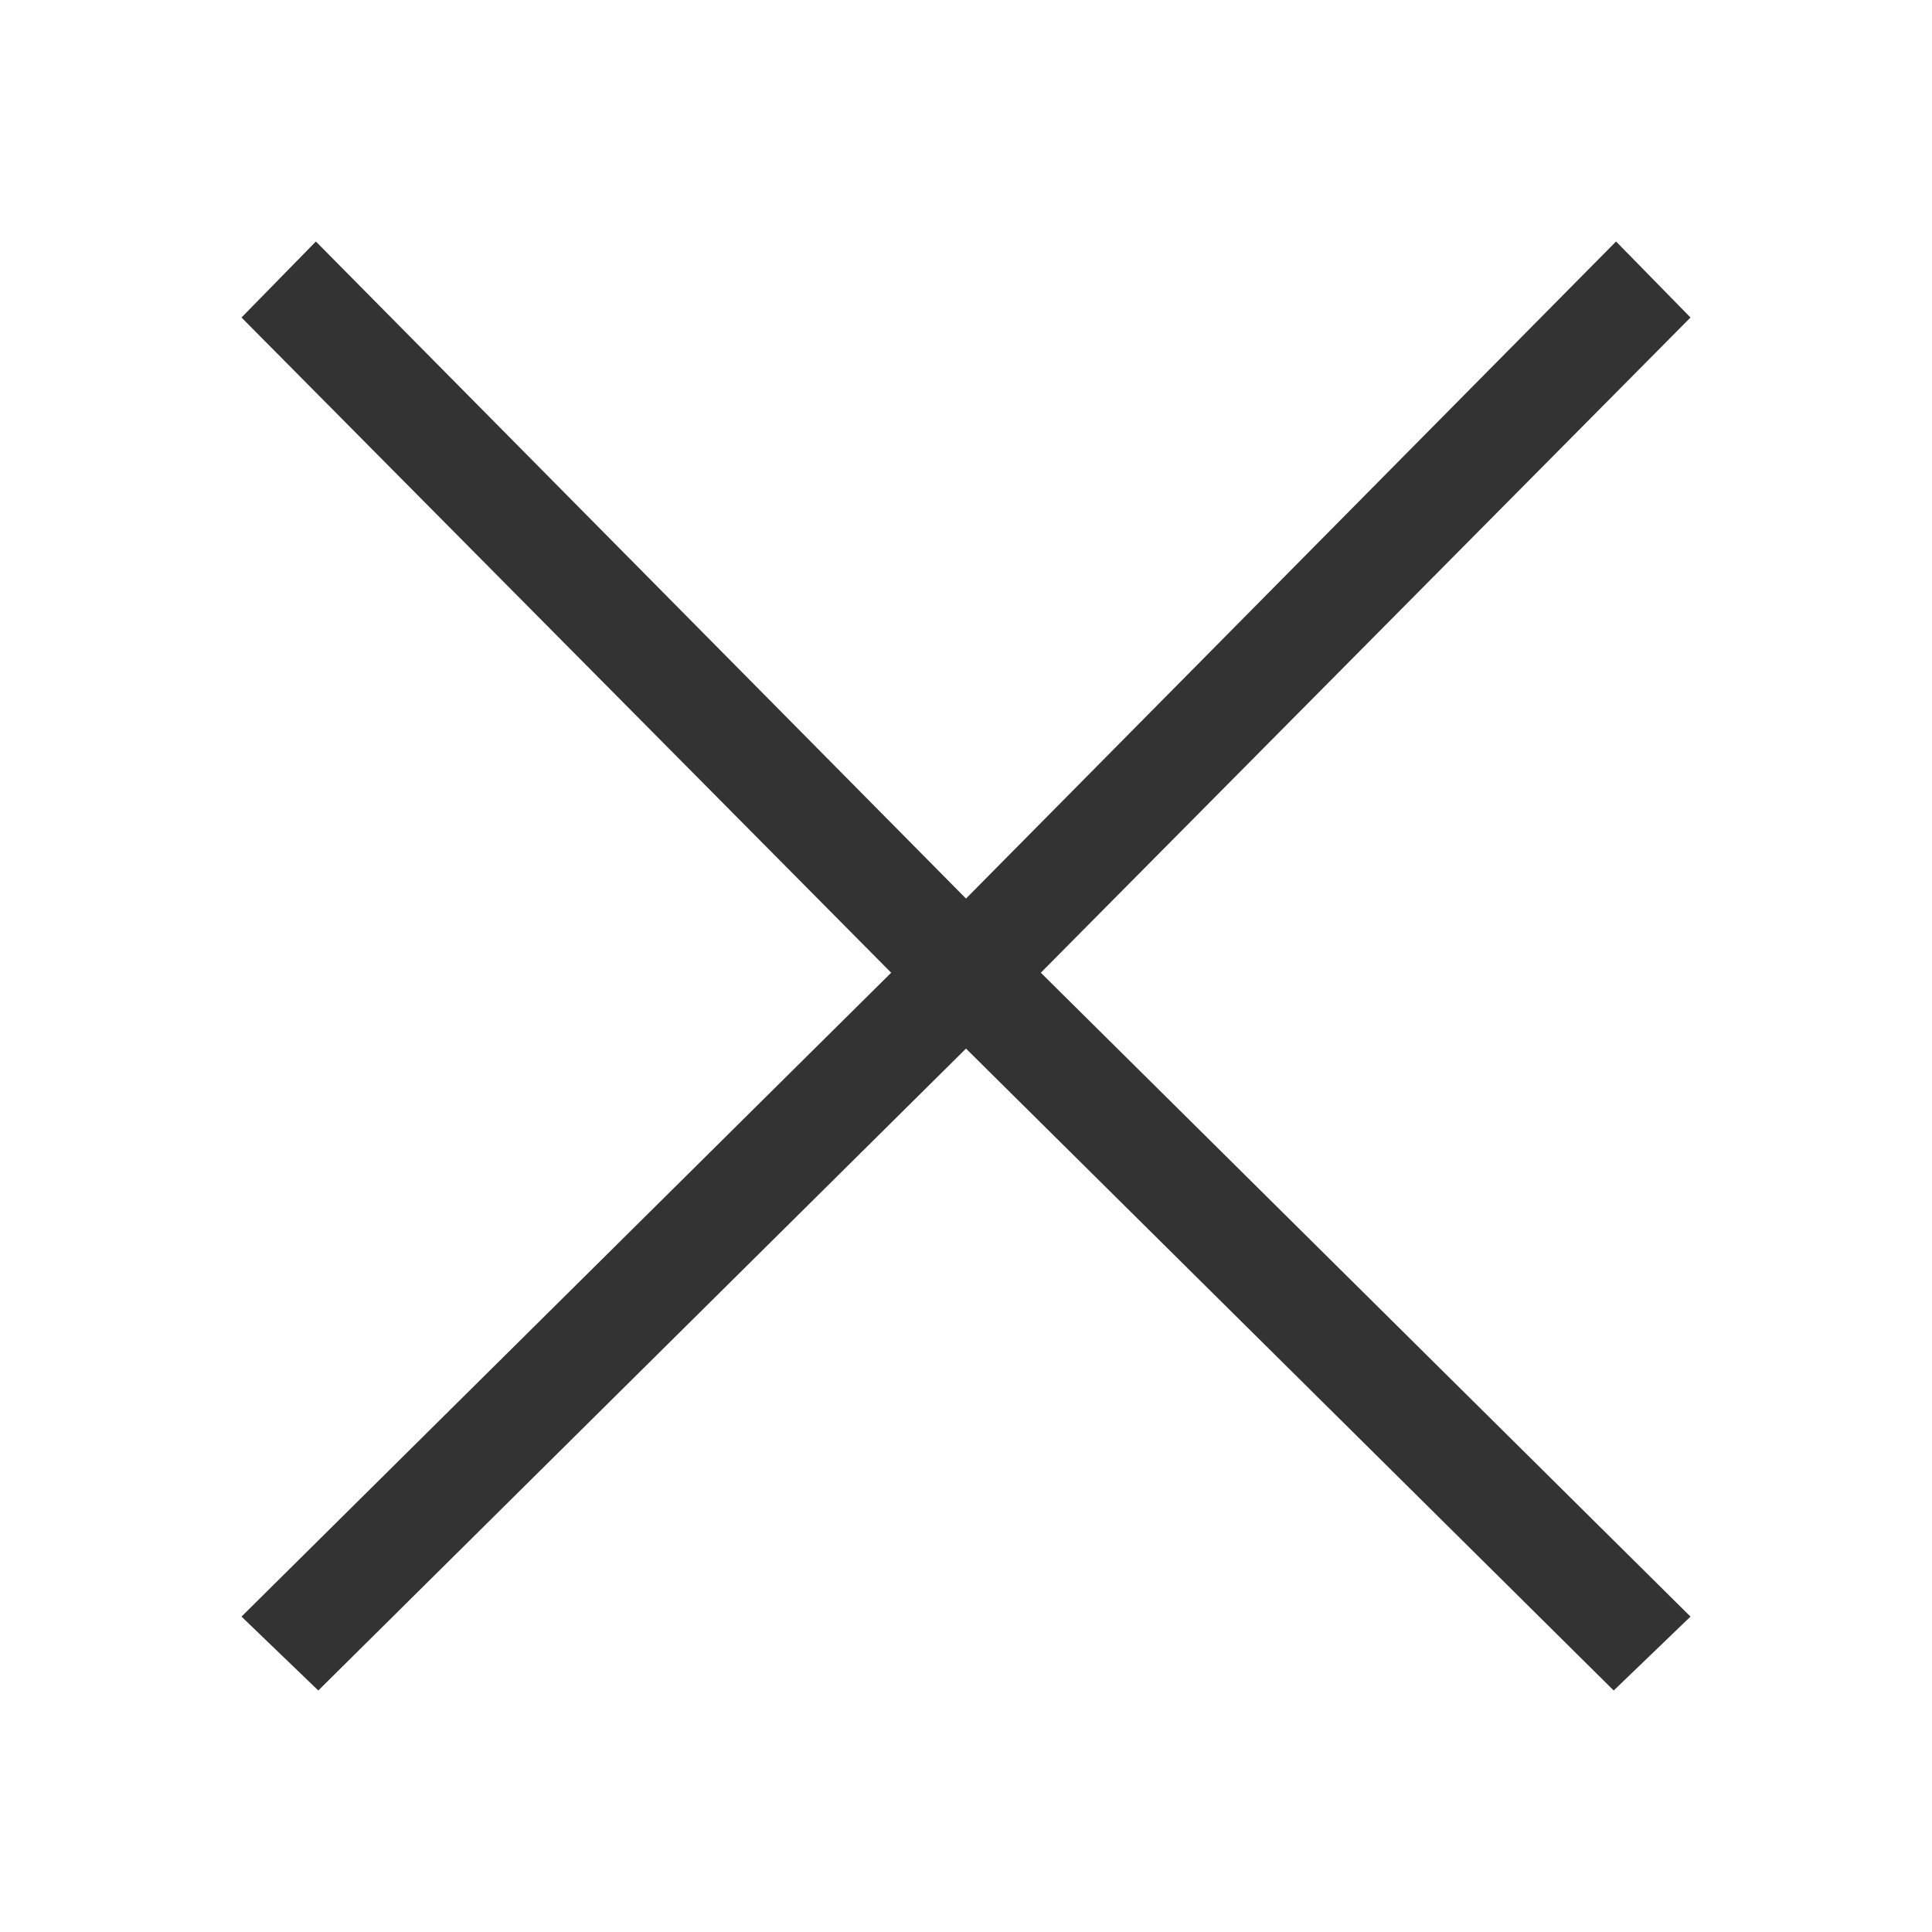<svg width="32" height="32" viewBox="0 0 32 32" fill="none" xmlns="http://www.w3.org/2000/svg">
<path fill-rule="evenodd" clip-rule="evenodd" d="M28 5.259L26.767 4L16 14.883L5.232 4L4 5.259L16 17.361L28 5.259Z" fill="#333333"/>
<path fill-rule="evenodd" clip-rule="evenodd" d="M28 26.776L26.728 28L16 17.368L5.272 28L4 26.776L16 14.883L28 26.776Z" fill="#333333"/>
</svg>
